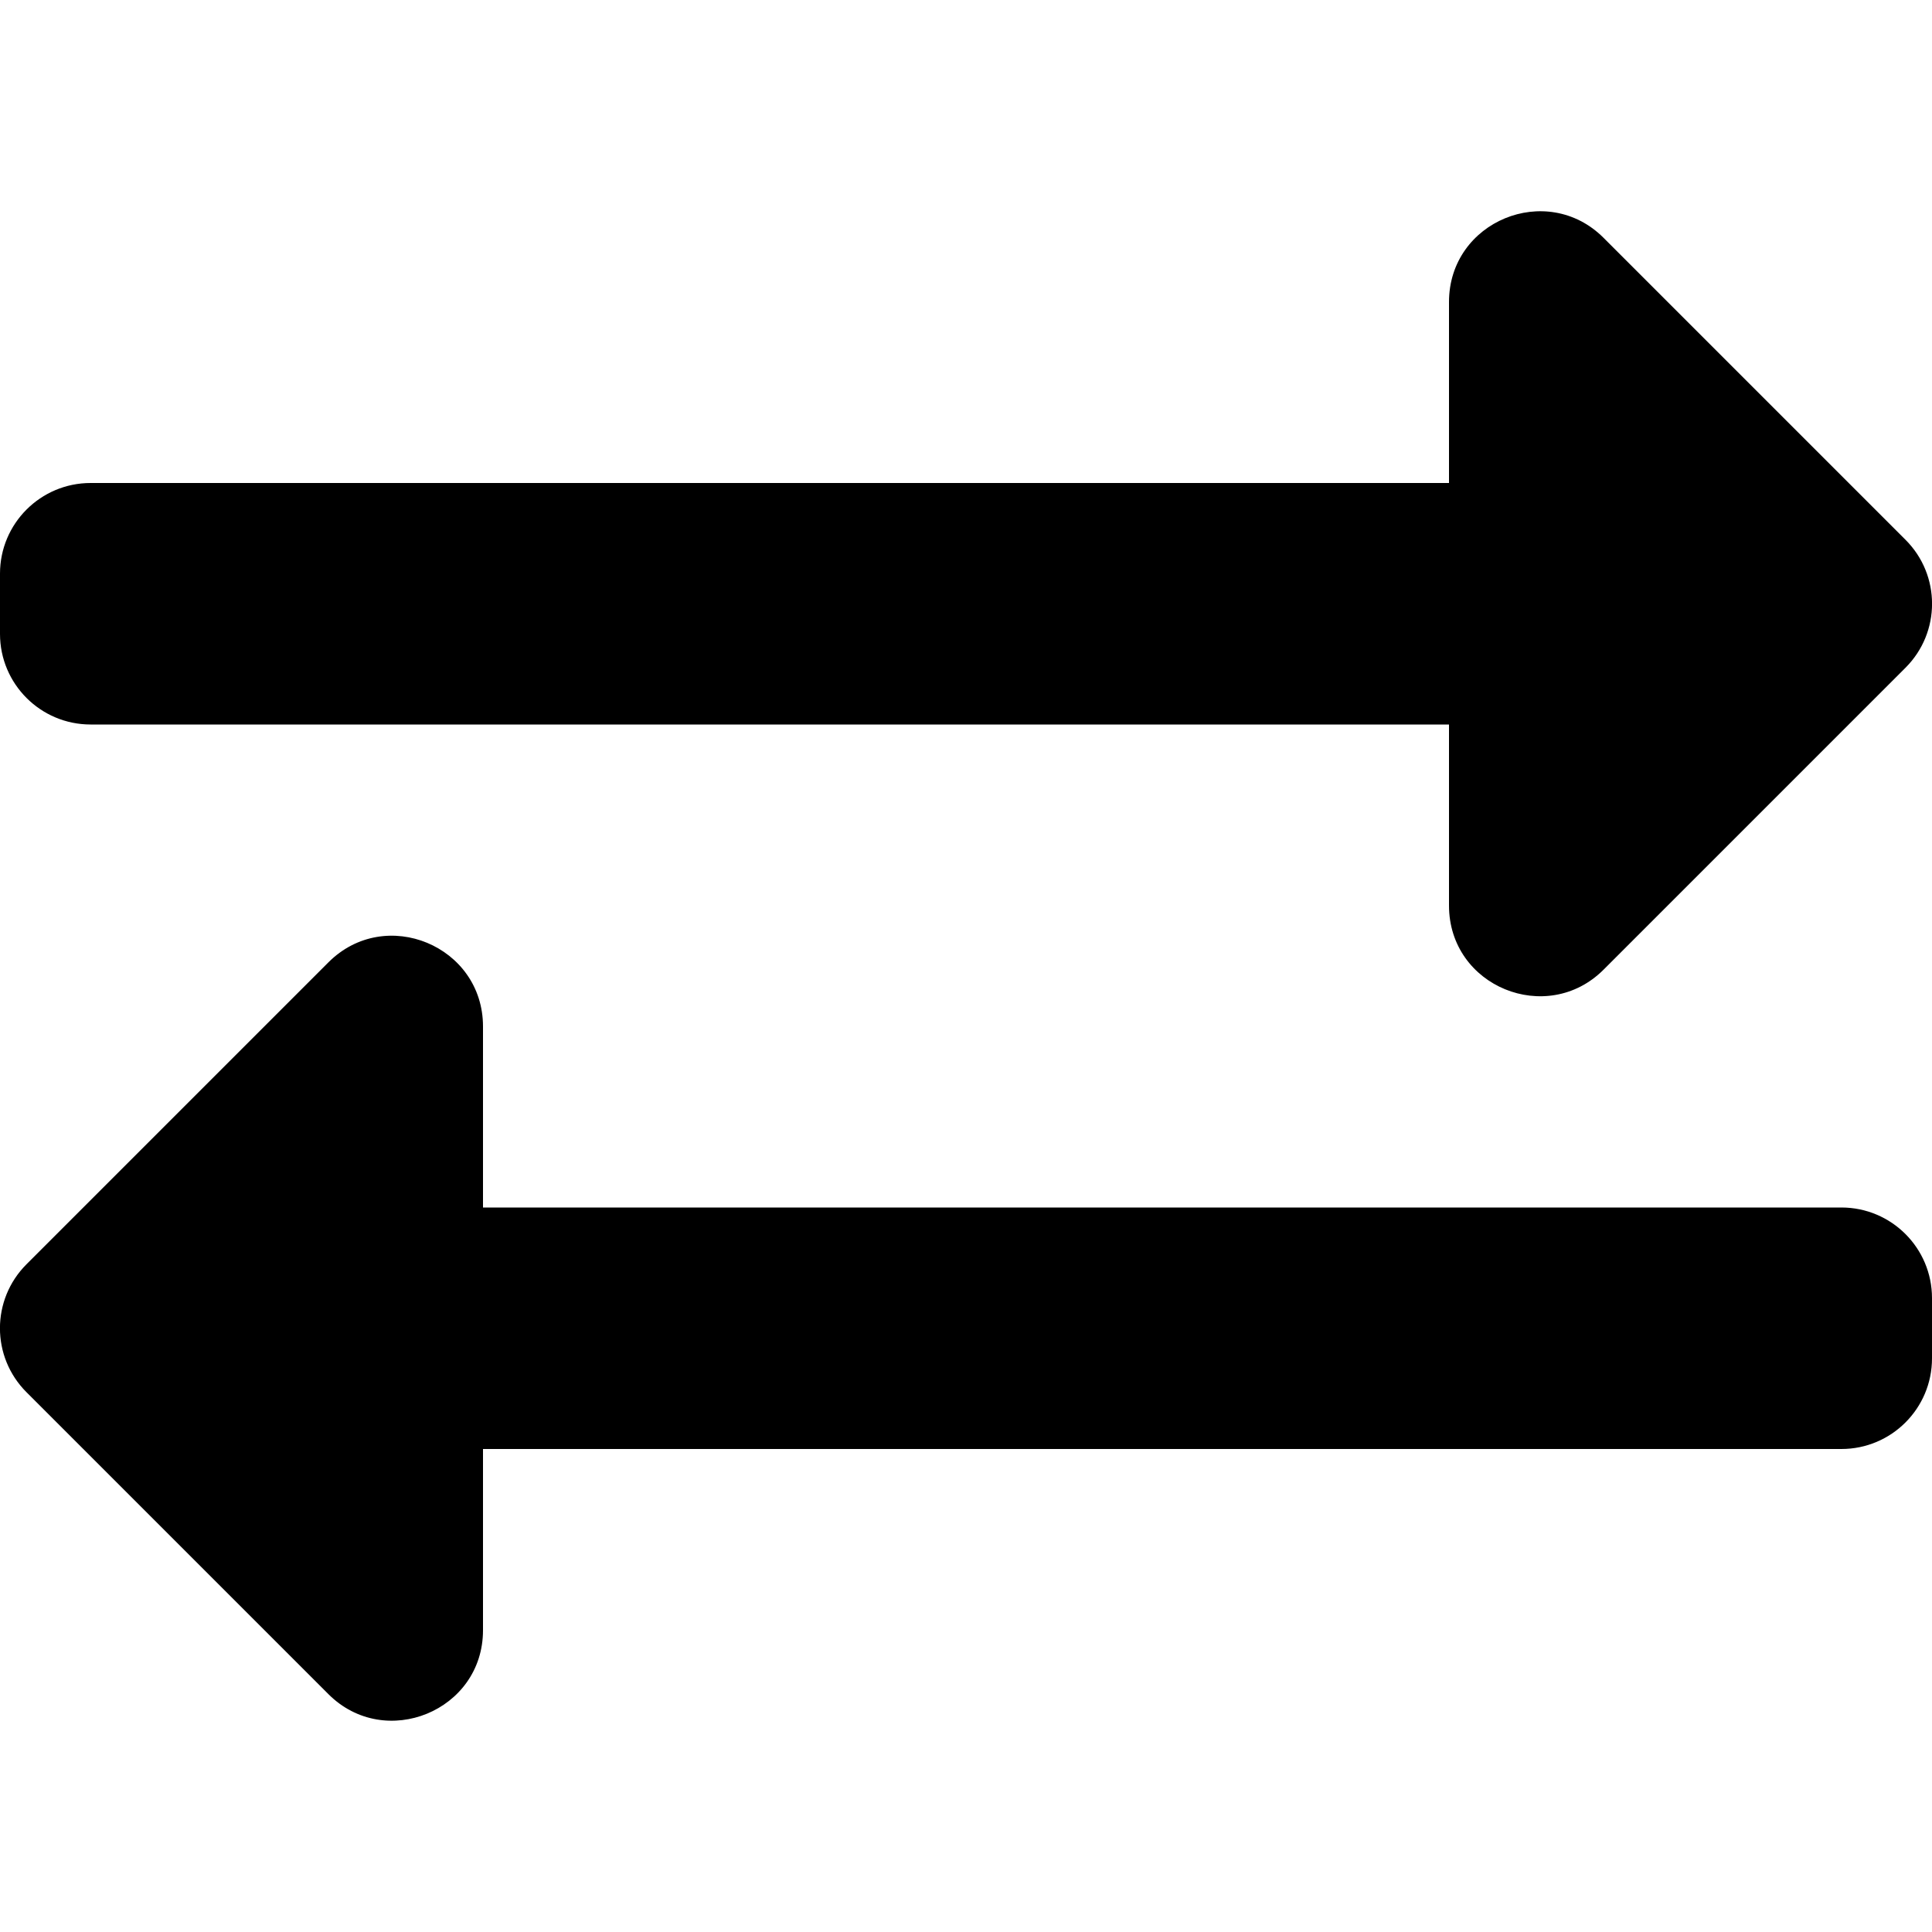 <svg height="1000" width="1000" xmlns="http://www.w3.org/2000/svg"><path d="M0 328.1v-31.2C0 271 21 250 46.9 250H750v-93.7c0 -41.8 50.6 -62.6 80 -33.2l156.3 156.3c18.3 18.3 18.3 47.9 0 66.2L830 501.9c-29.3 29.3 -80 8.8 -80 -33.2V375H46.9C21 375 0 354 0 328.1zM953.1 625c25.9 0 46.9 21 46.9 46.9v31.2c0 25.9 -21 46.9 -46.9 46.9H250v93.8c0 41.8 -50.7 62.4 -80 33.1L13.7 720.6c-18.3 -18.3 -18.3 -47.9 0 -66.2L170 498.1c29.5 -29.5 80 -8.5 80 33.2V625h703.1z"/></svg>